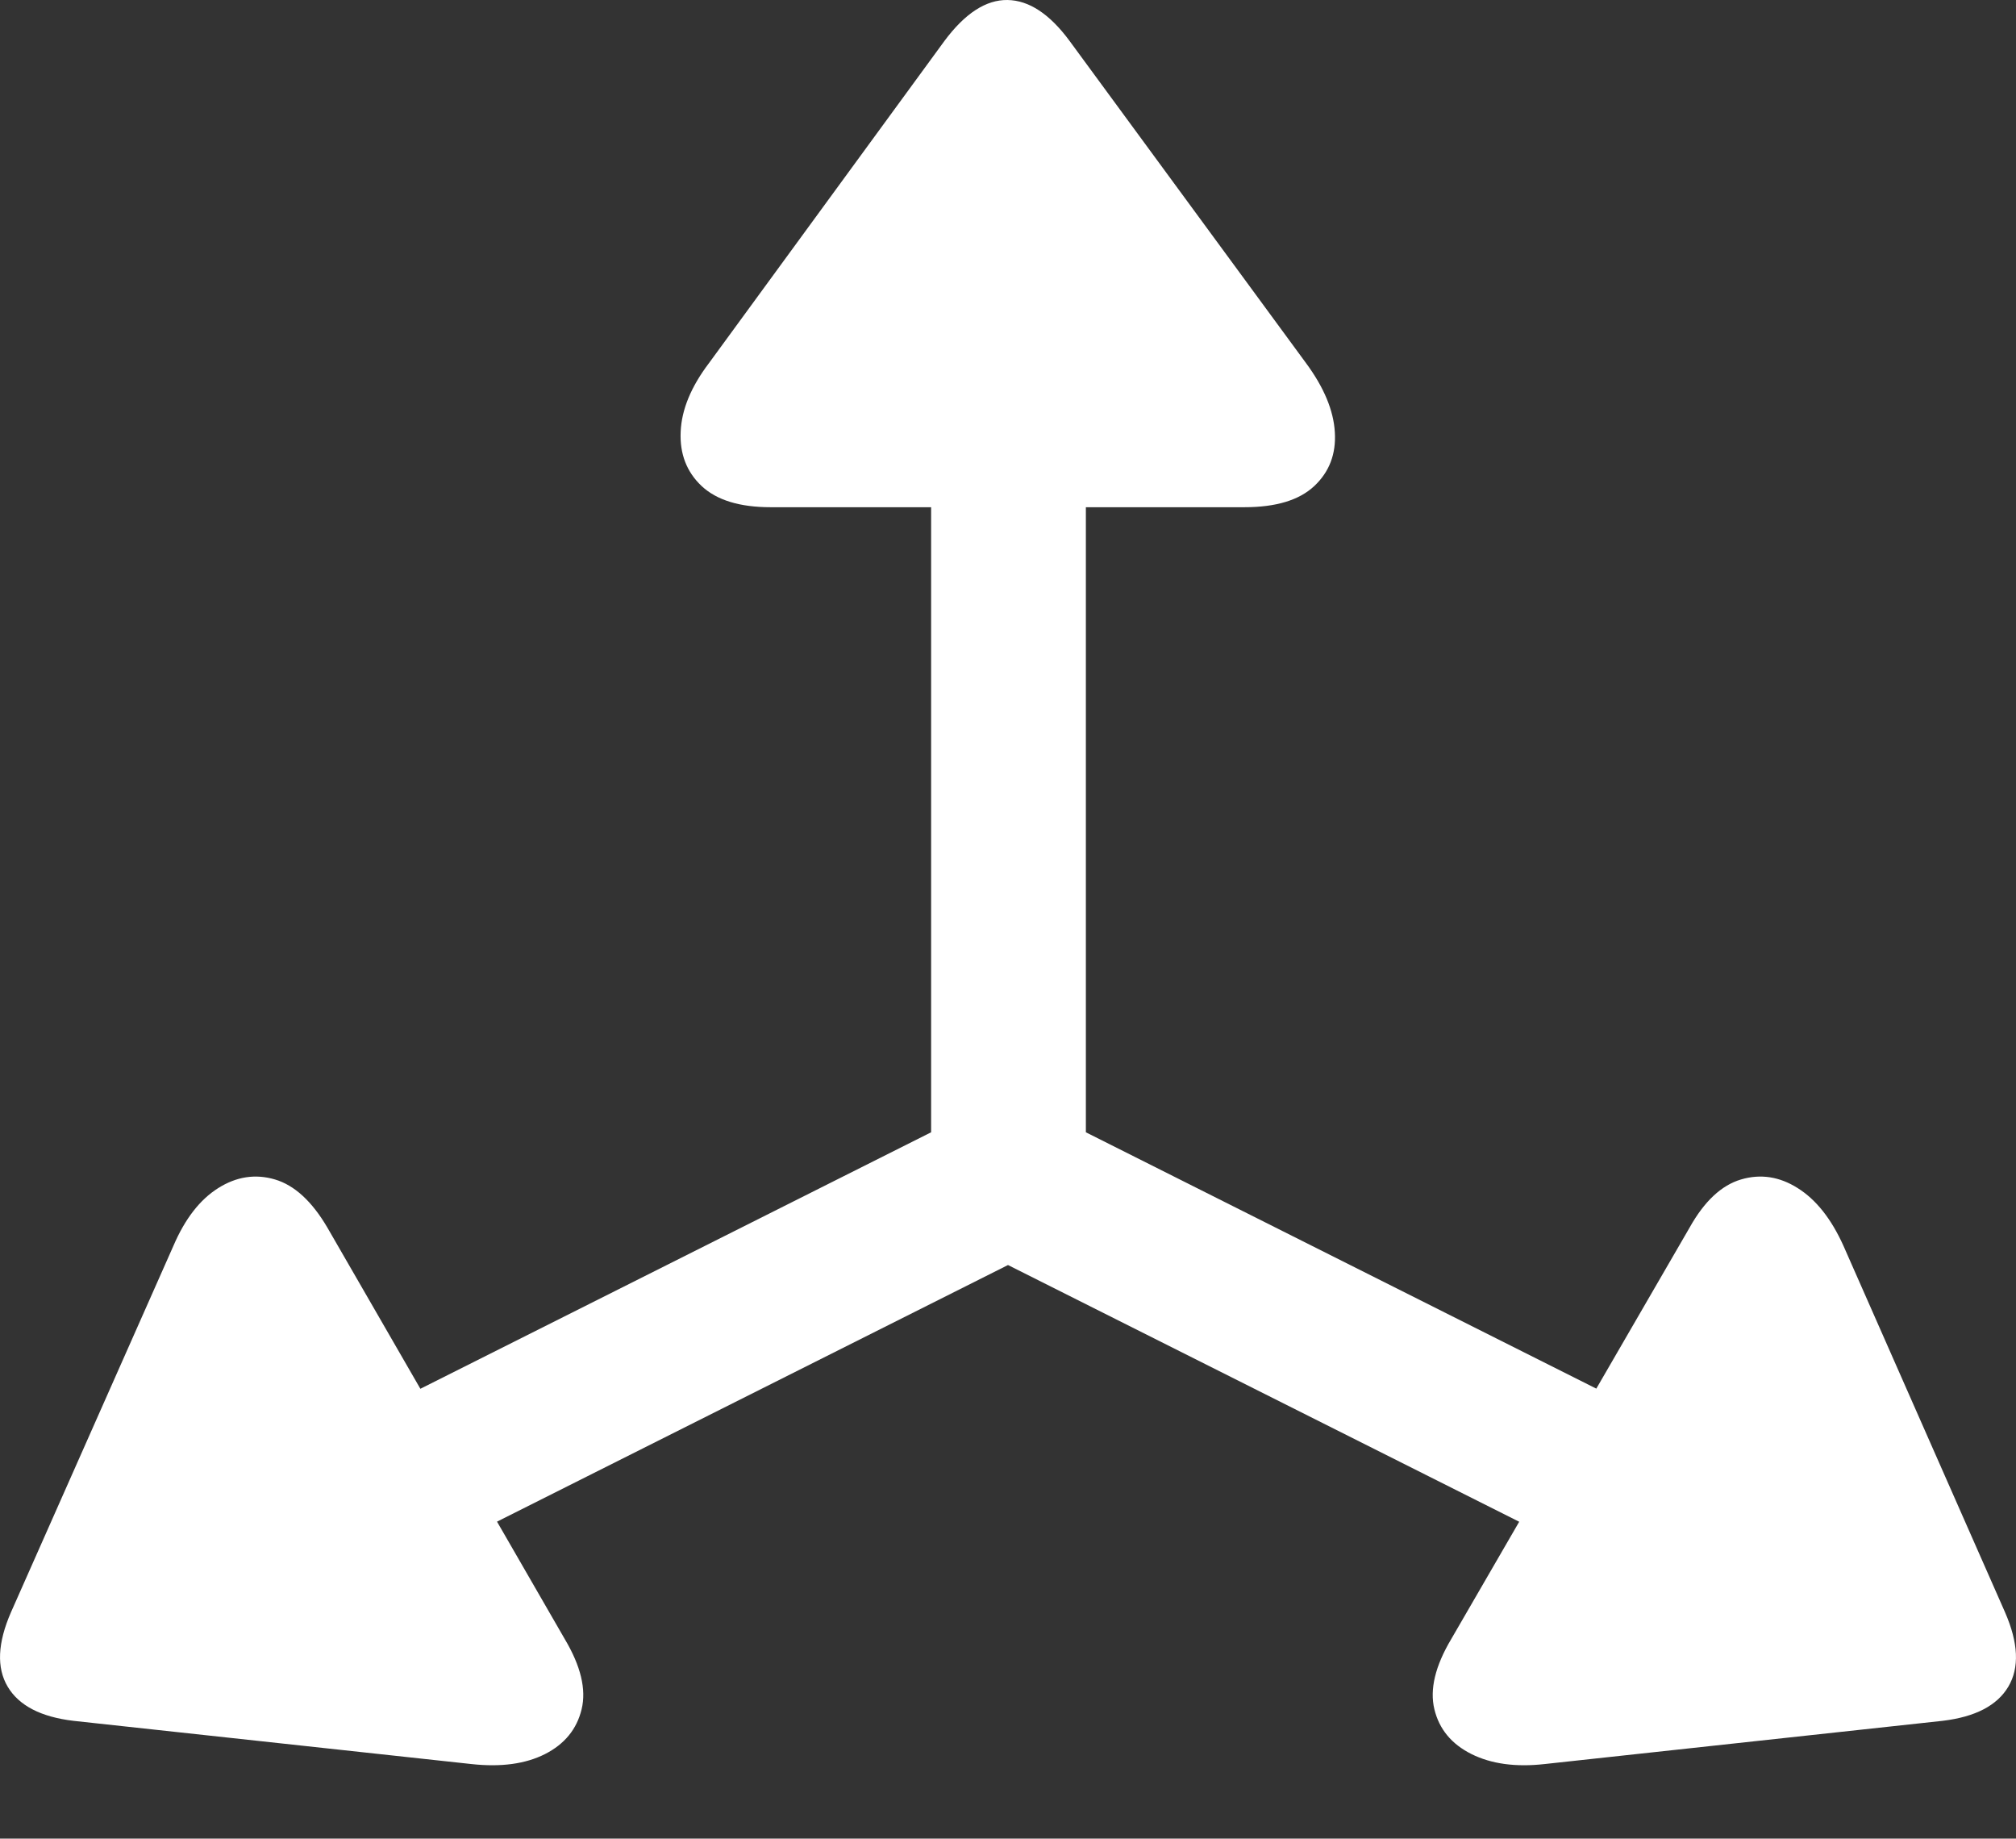 <?xml version="1.0" encoding="UTF-8"?>
<!--Generator: Apple Native CoreSVG 175.5-->
<!DOCTYPE svg
PUBLIC "-//W3C//DTD SVG 1.1//EN"
       "http://www.w3.org/Graphics/SVG/1.1/DTD/svg11.dtd">
<svg version="1.1" xmlns="http://www.w3.org/2000/svg" xmlns:xlink="http://www.w3.org/1999/xlink" width="20.478" height="18.672">
 <rect width="100%" height="100%" fill="#333333" stroke="none"/>
 <g>
  <rect height="18.672" opacity="0" width="20.478" x="0" y="0"/>
  <path d="M2.495 14.995L3.276 16.343L10.239 12.847L17.202 16.343L17.993 14.995L11.03 11.499L11.03 3.257L9.458 3.257L9.458 11.499ZM0.112 16.372Q-0.093 16.841 0.078 17.129Q0.249 17.417 0.747 17.476L4.79 17.915Q5.239 17.964 5.537 17.813Q5.835 17.661 5.908 17.358Q5.981 17.056 5.737 16.646L3.325 12.466Q3.09 12.066 2.793 11.978Q2.495 11.89 2.216 12.066Q1.938 12.241 1.762 12.651ZM20.366 16.372L18.725 12.651Q18.54 12.241 18.261 12.066Q17.983 11.89 17.685 11.978Q17.387 12.066 17.163 12.466L14.741 16.646Q14.497 17.056 14.57 17.358Q14.643 17.661 14.946 17.813Q15.249 17.964 15.688 17.915L19.731 17.476Q20.229 17.417 20.4 17.129Q20.571 16.841 20.366 16.372ZM9.594 0.415L7.202 3.687Q6.928 4.048 6.914 4.385Q6.899 4.722 7.128 4.937Q7.358 5.151 7.827 5.151L12.641 5.151Q13.12 5.151 13.349 4.937Q13.579 4.722 13.559 4.39Q13.54 4.058 13.266 3.687L10.864 0.415Q10.561 0.005 10.234 5.61243e-05Q9.907-0.005 9.594 0.415Z" fill="#ffffff"/>
 </g>
</svg>

